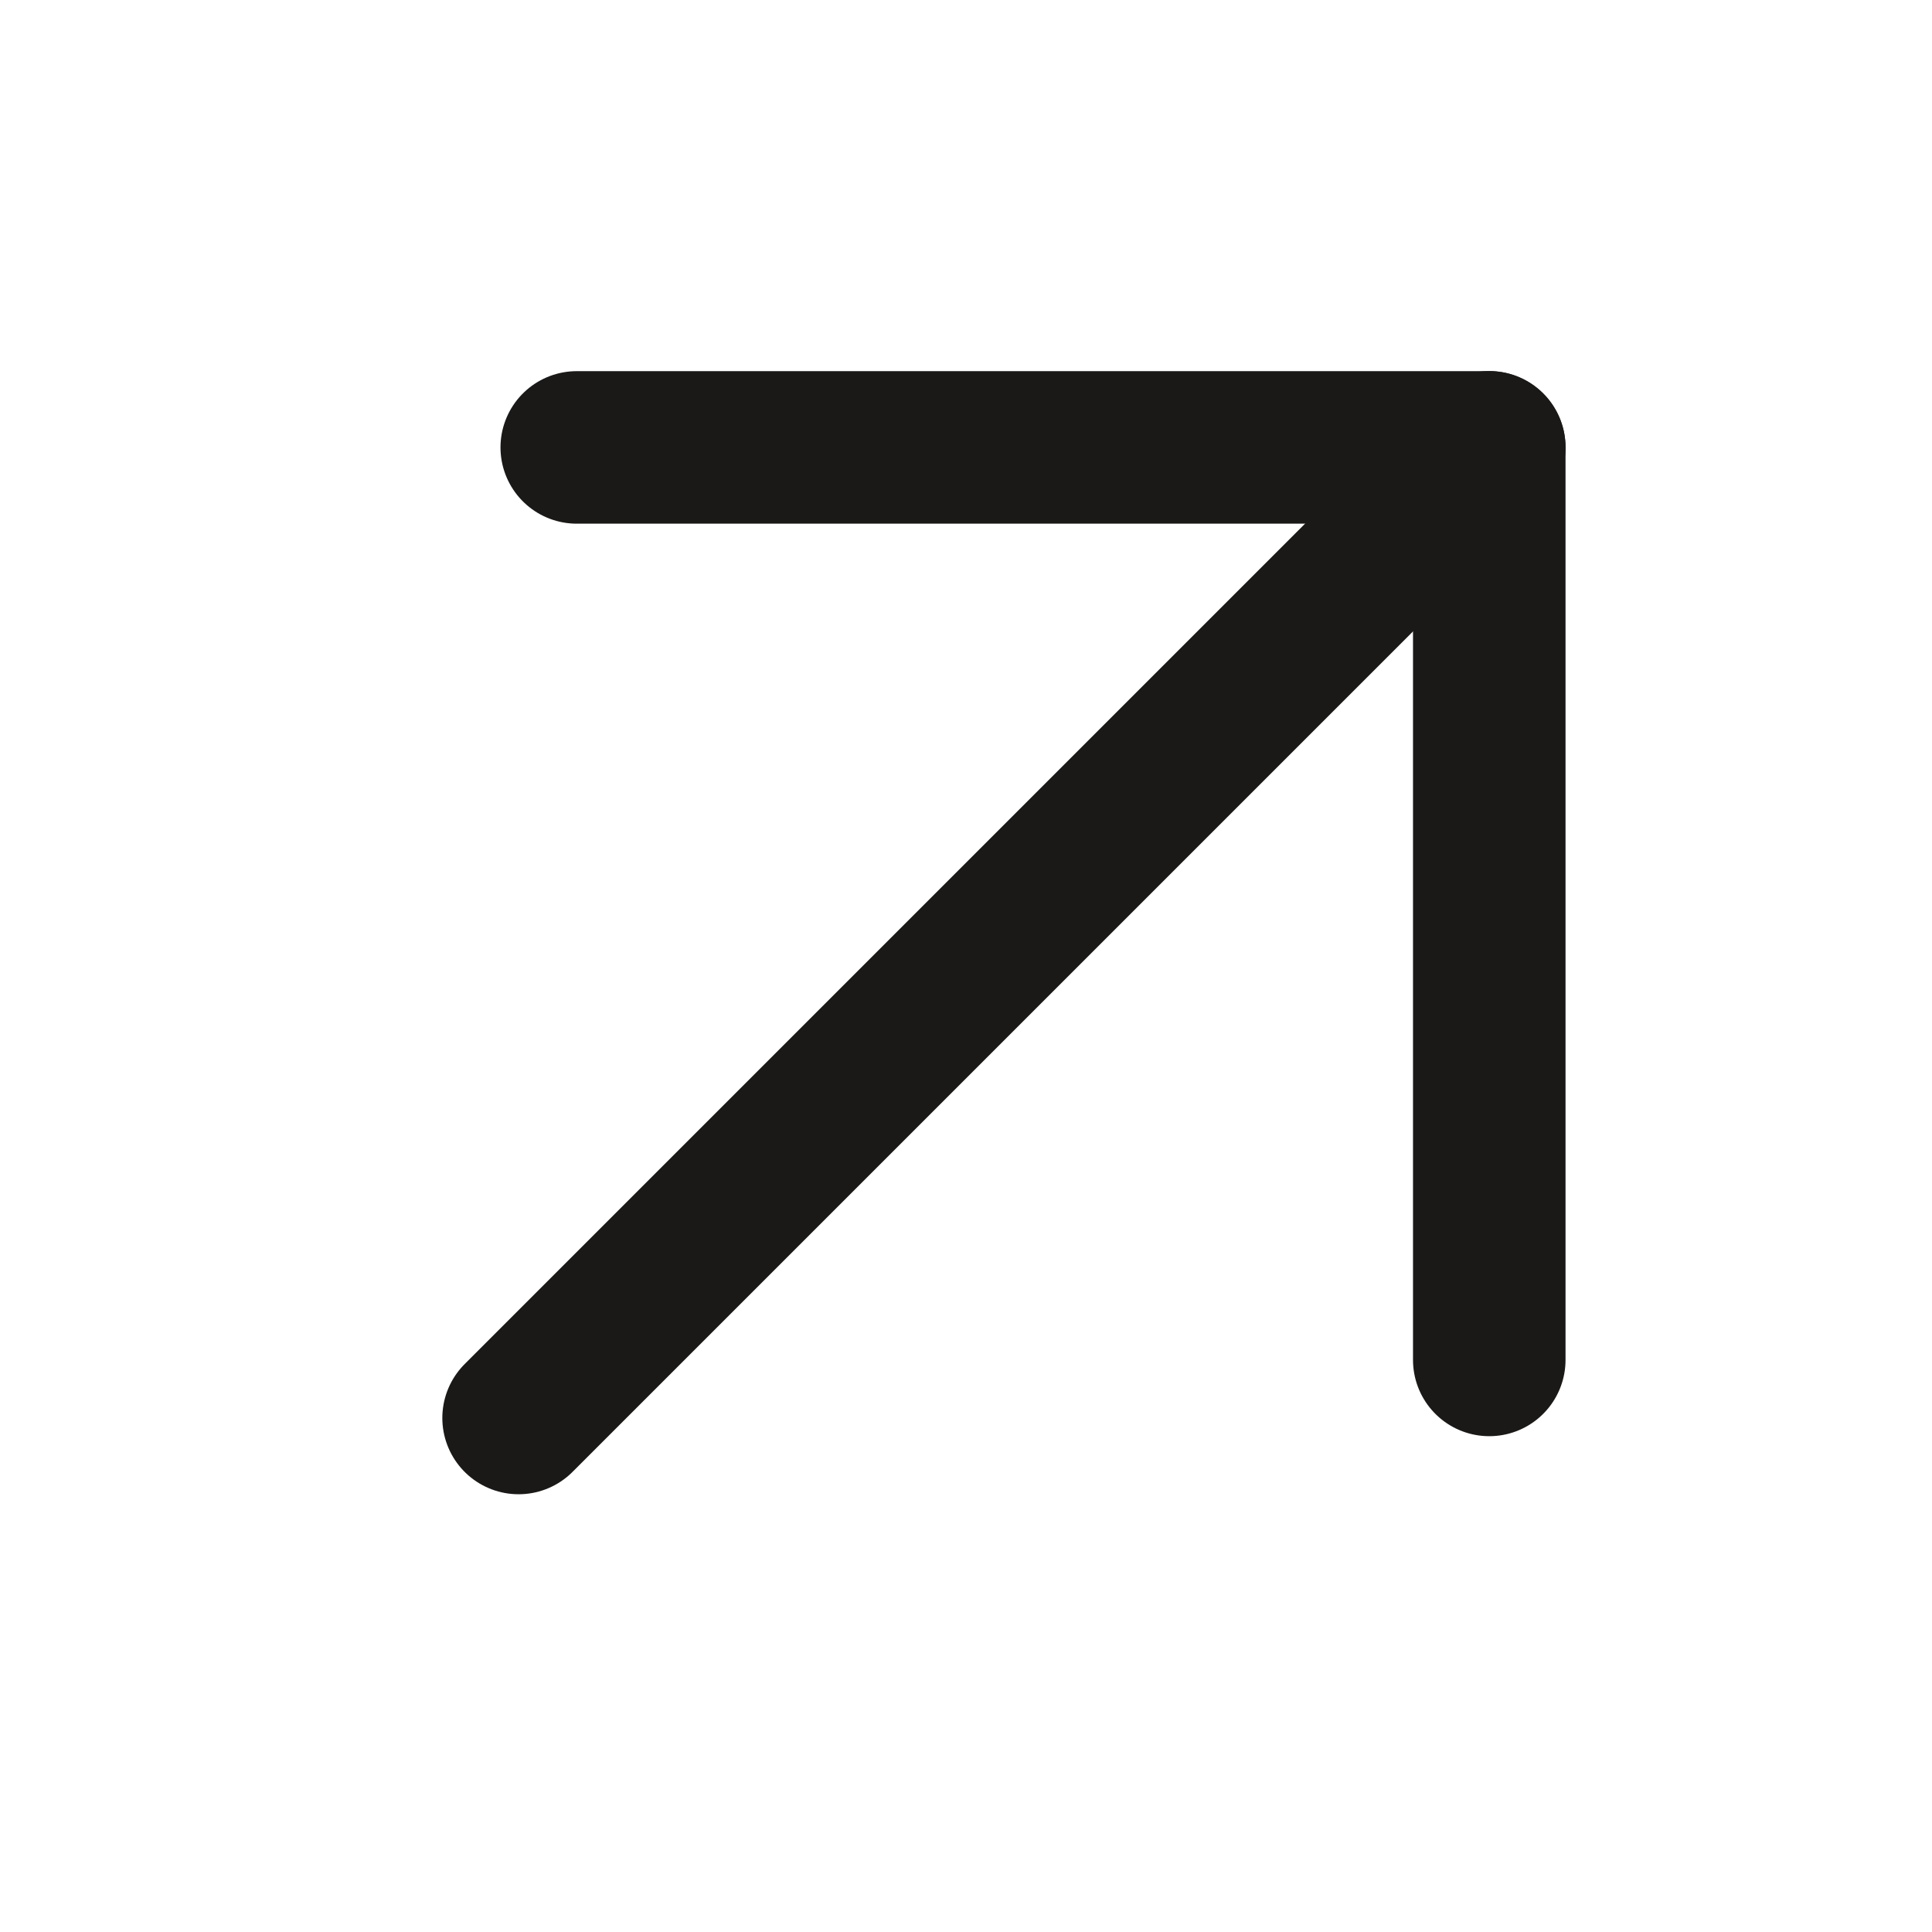 <svg width="19" height="19" viewBox="0 0 19 19" fill="none" xmlns="http://www.w3.org/2000/svg">
<g clip-path="url(#clip0_1484_9499)">
<path d="M5.672 4.4L14.646 4.4L14.646 13.374" stroke="#1A1918" stroke-width="1.5" stroke-linecap="round" stroke-linejoin="round"/>
<path d="M14.646 4.399L5.1 13.945" stroke="#1A1918" stroke-width="1.5" stroke-linecap="round" stroke-linejoin="round"/>
</g>
<defs>
<clipPath id="clip0_1484_9499">
<rect width="18" height="18" fill="white" transform="translate(0.873 0.174)"/>
</clipPath>
</defs>
</svg>
